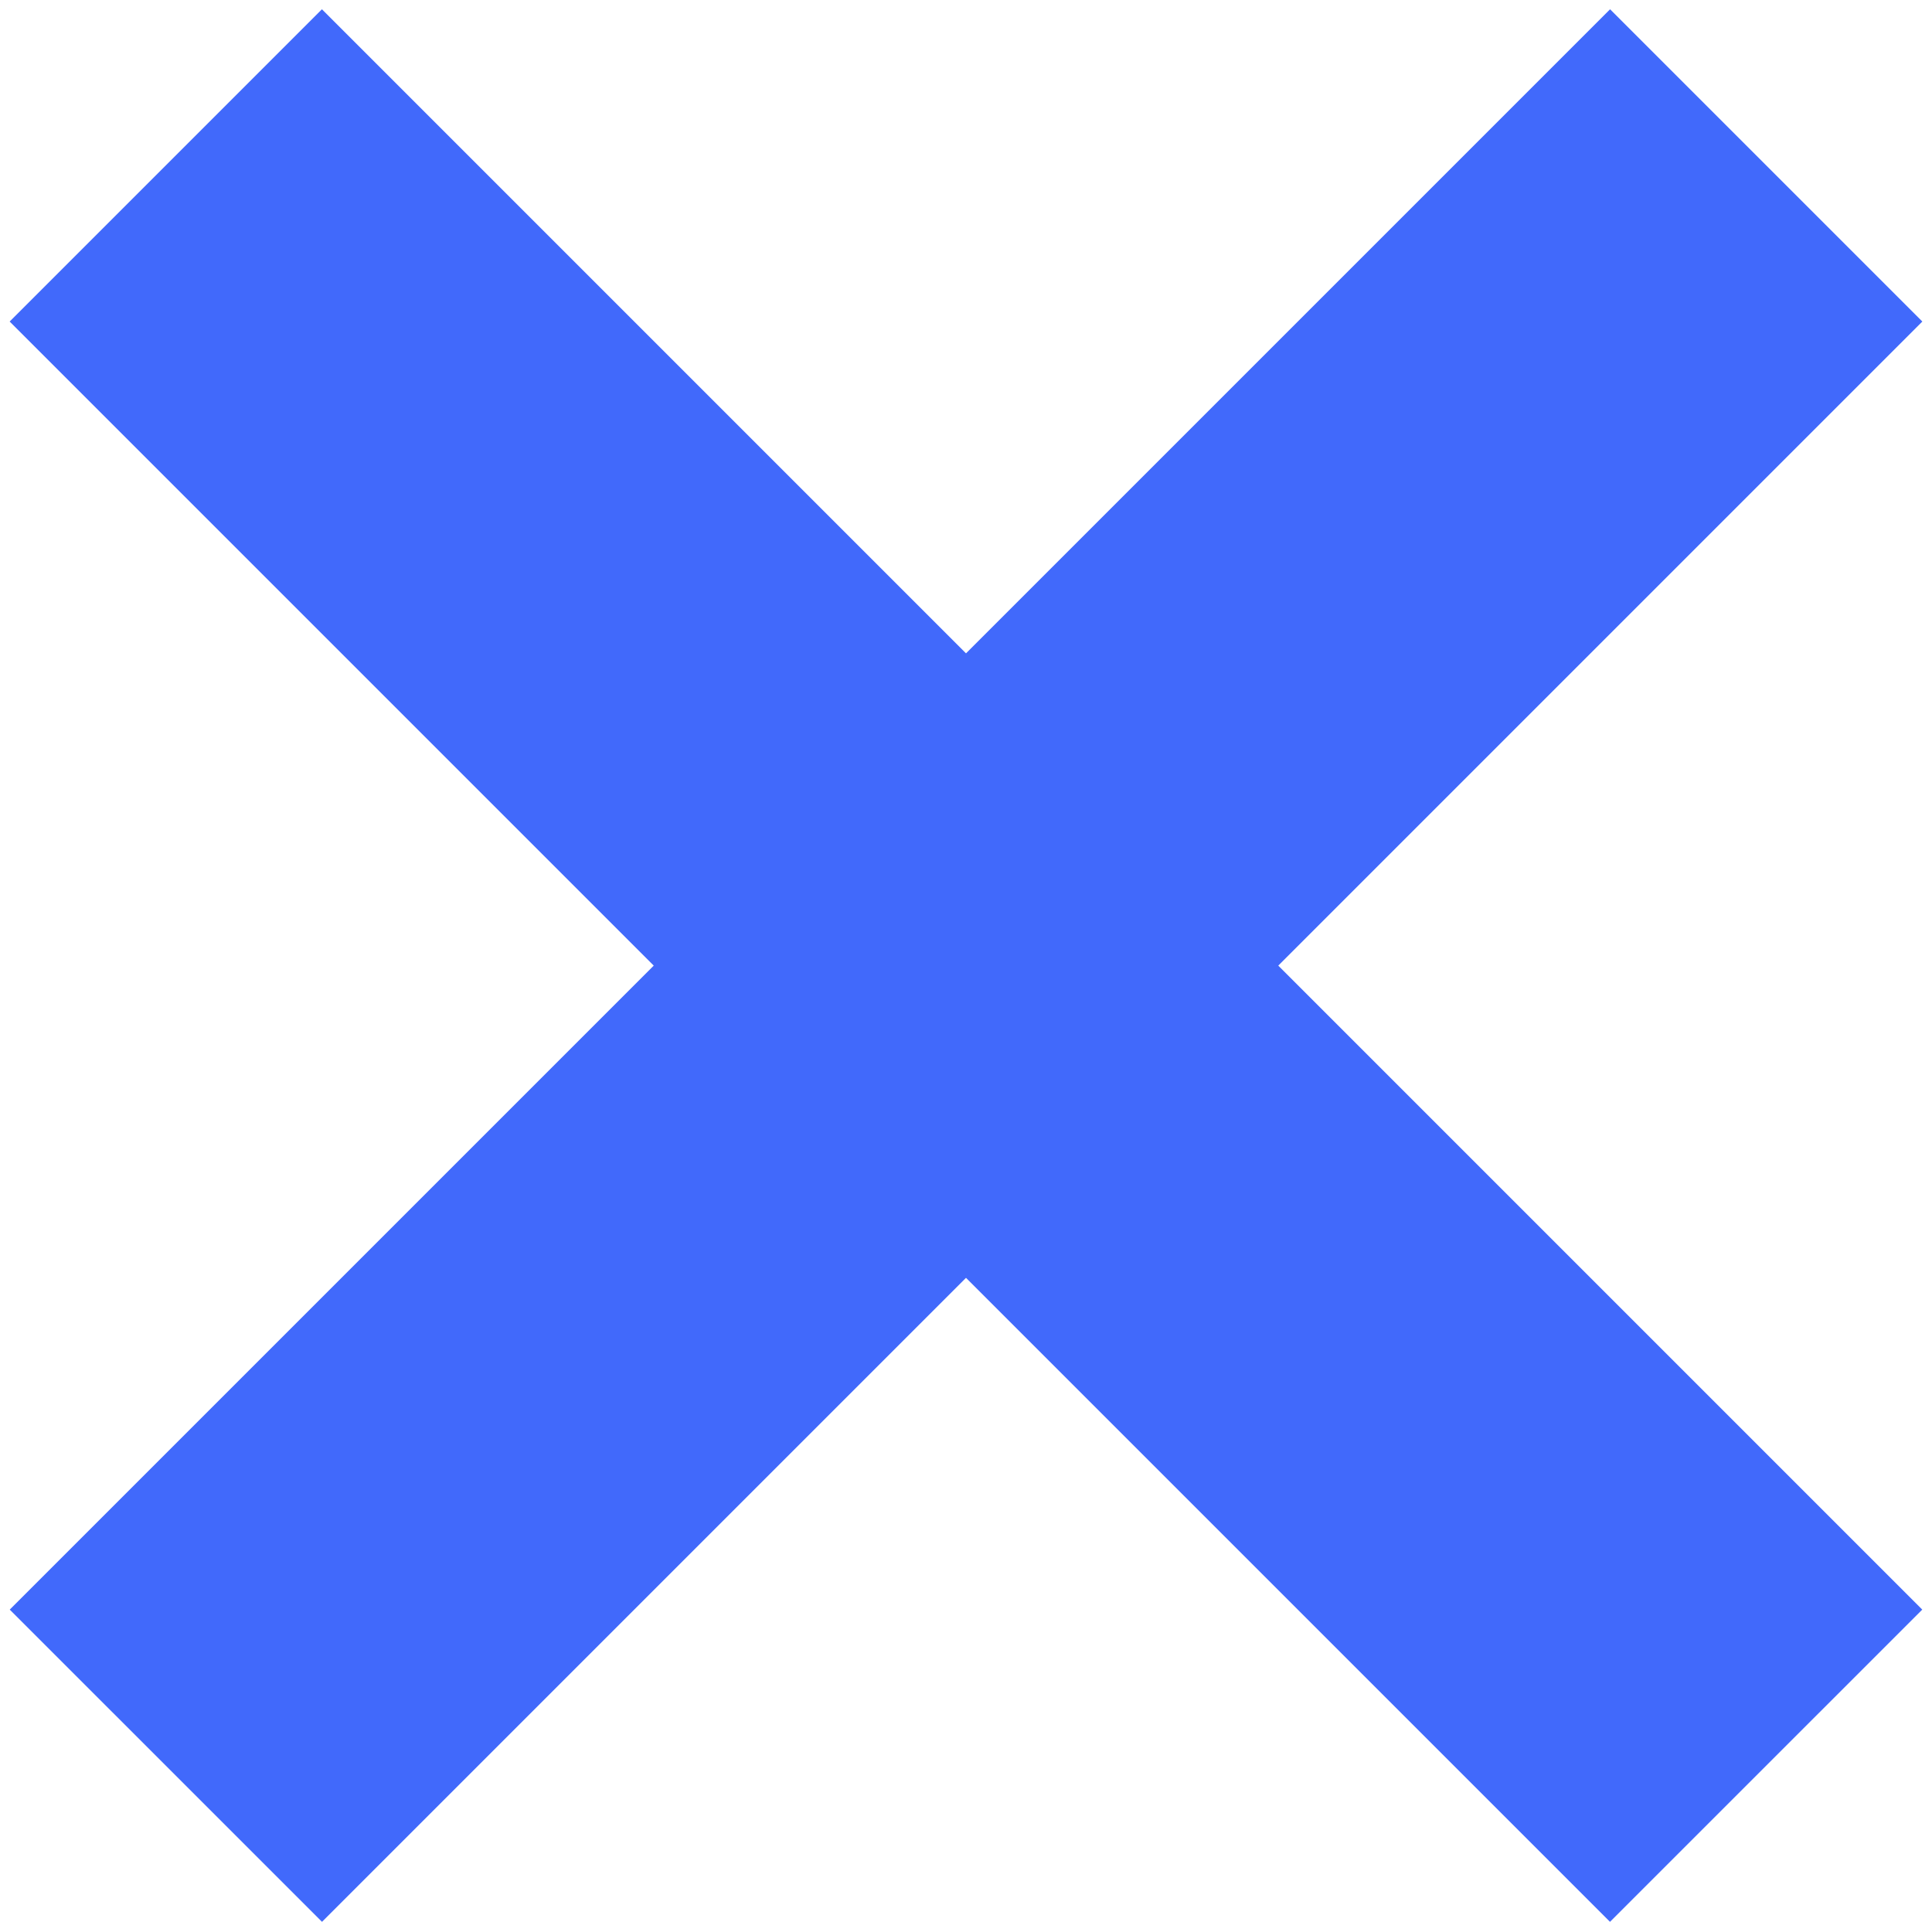 <svg width="70" height="70" viewBox="0 0 70 70" fill="#4169FB" preserveAspectRatio="none" xmlns="http://www.w3.org/2000/svg">
<path fill-rule="evenodd" clip-rule="evenodd" d="M69.65 11.65L58.336 0.336L35 23.672L11.664 0.336L0.35 11.65L23.686 34.986L0.353 58.319L11.667 69.632L35 46.299L58.333 69.632L69.647 58.319L46.314 34.986L69.65 11.65Z" stroke="none"/>
</svg>
